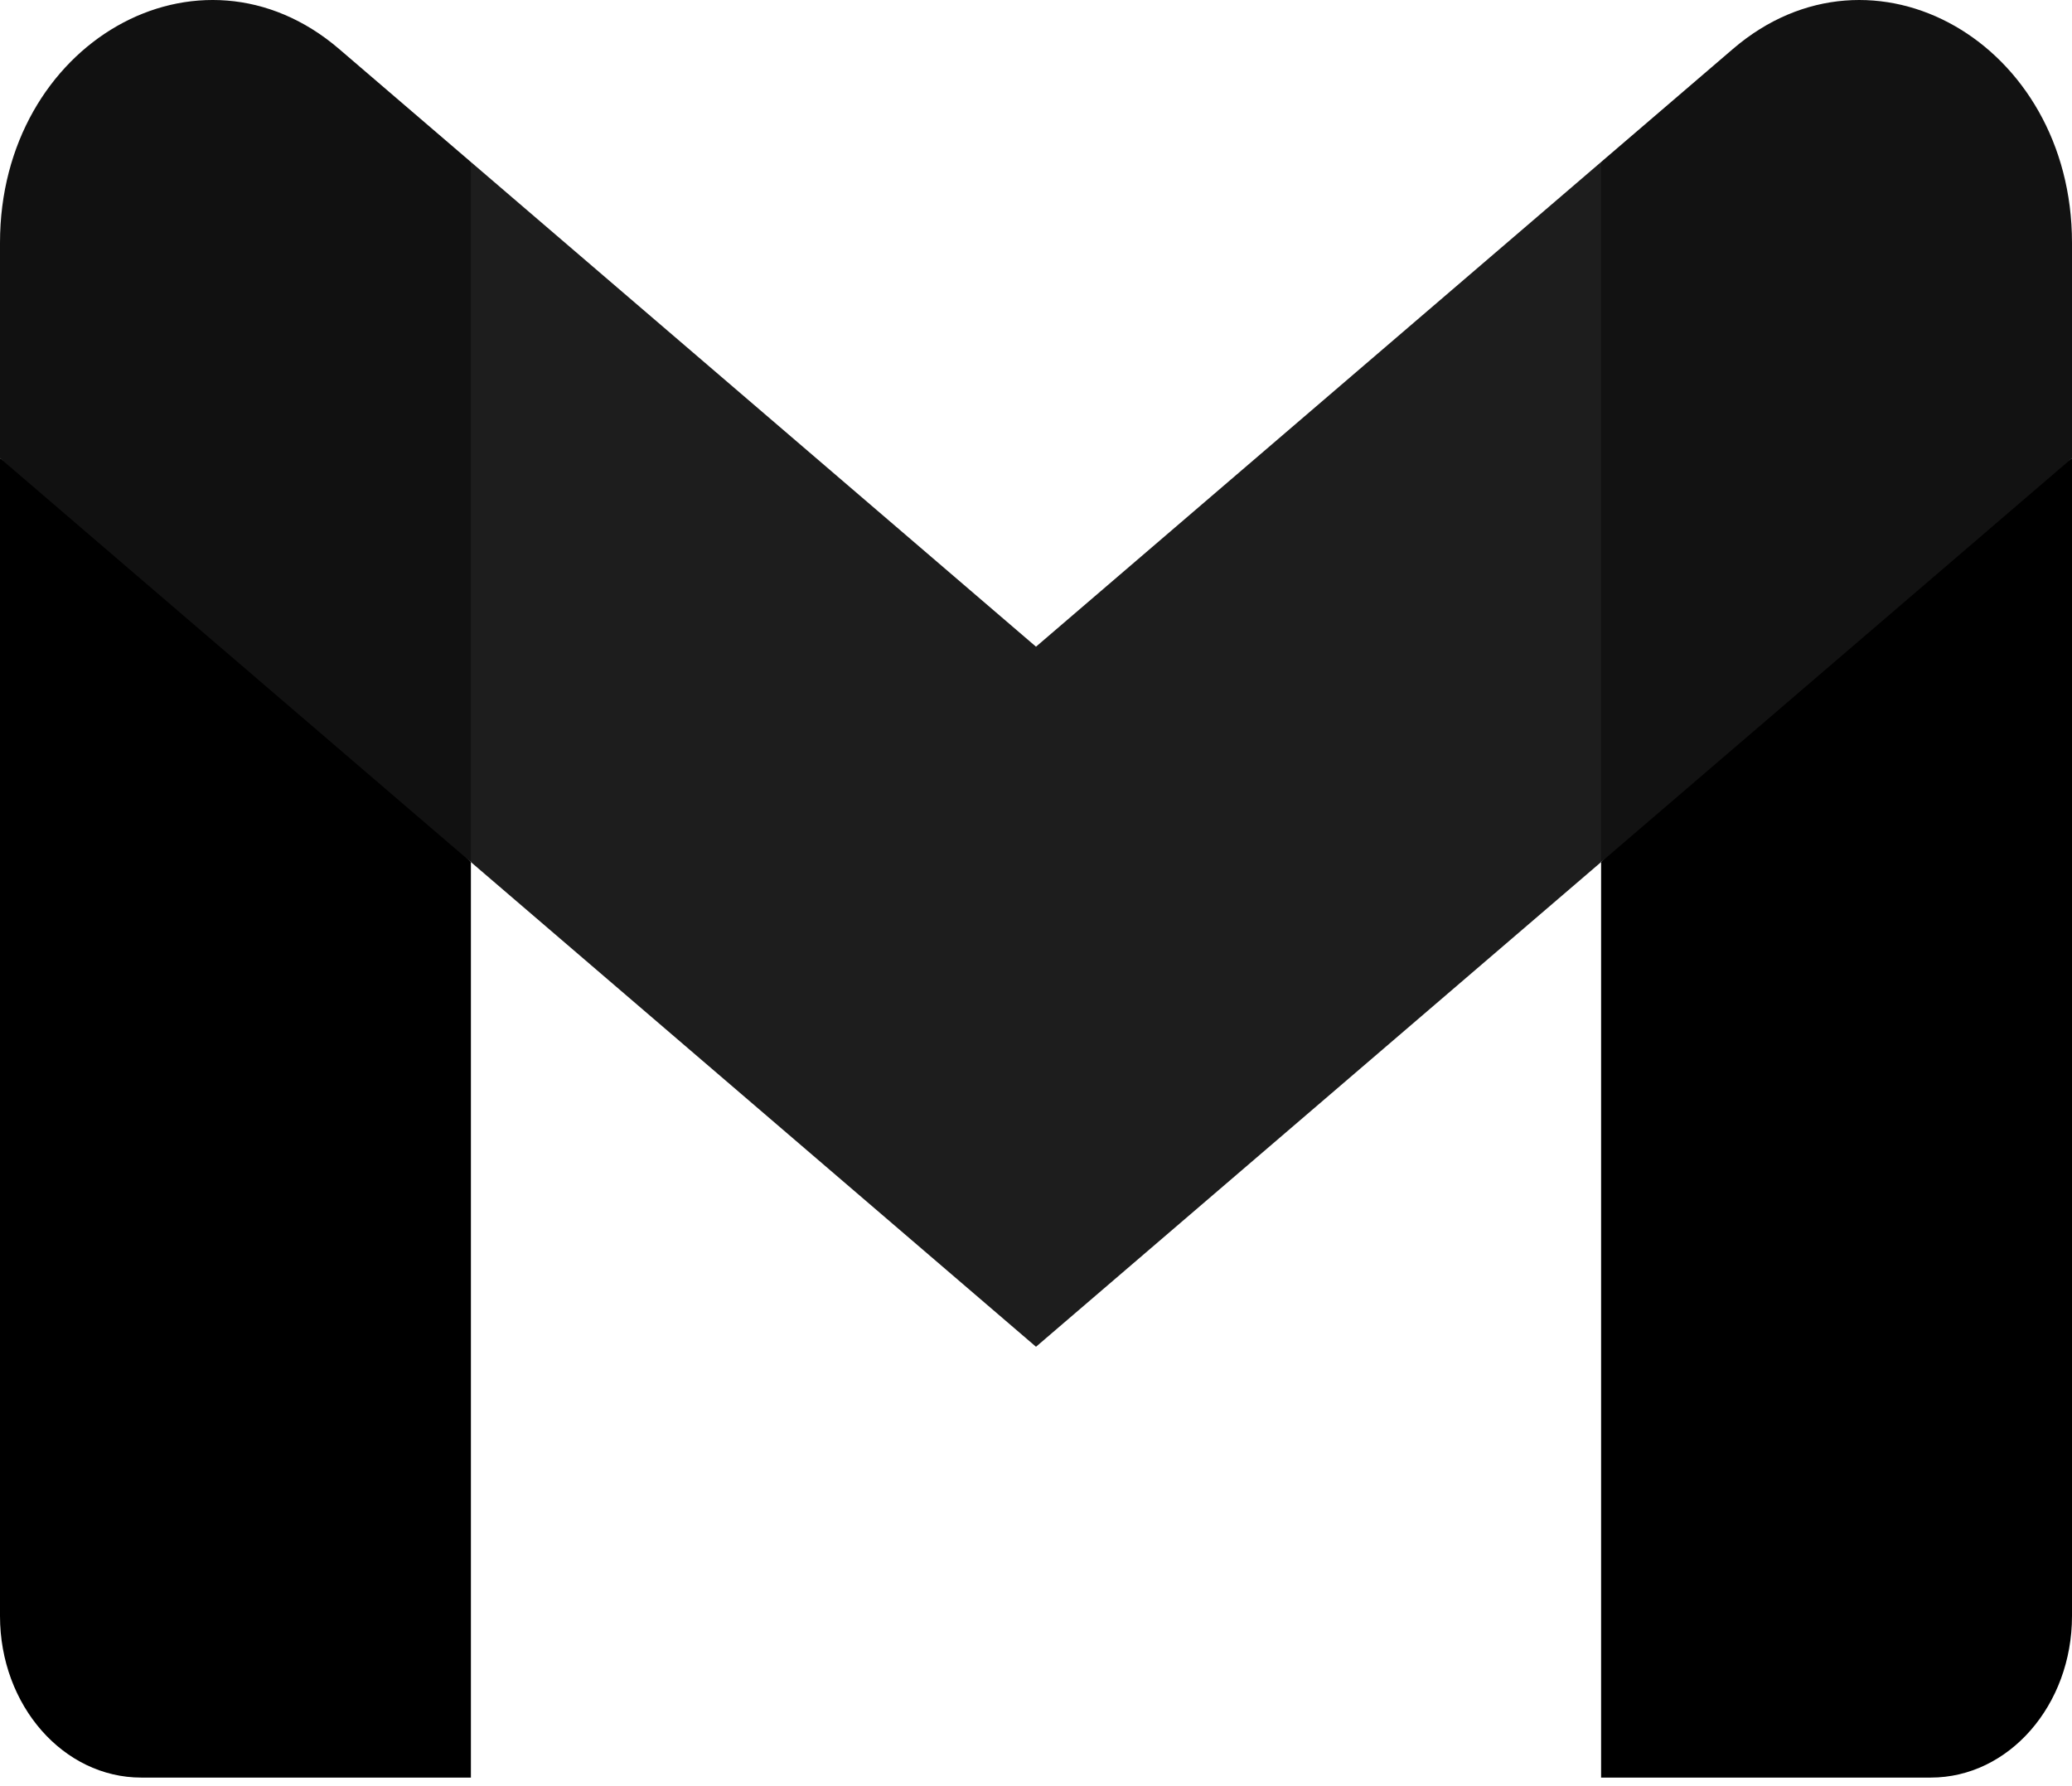 <svg width="312" height="269" viewBox="0 0 312 269" fill="none" xmlns="http://www.w3.org/2000/svg">
<g clip-path="url(#clip0_14_20)">
<path d="M70.909 267.676V129.817L33.524 90.703L0 68.998V243.347C0 256.809 9.537 267.676 21.273 267.676H70.909Z" fill="black"/>
<path d="M241.091 267.676H290.727C302.499 267.676 312 256.768 312 243.347V68.999L274.029 93.86L241.091 129.817V267.676Z" fill="black"/>
<path d="M70.909 129.817L65.822 75.951L70.909 24.397L156 97.381L241.091 24.397L246.781 73.168L241.091 129.817L156 202.801L70.909 129.817Z" fill="#1D1D1D"/>
<path d="M241.091 24.397V129.817L312 68.998V36.56C312 6.476 281.97 -10.675 260.947 7.368L241.091 24.397Z" fill="#121212"/>
<path d="M0 68.998L32.612 96.971L70.909 129.817V24.397L51.053 7.367C29.993 -10.676 0 6.475 0 36.559V68.996V68.998Z" fill="#111111"/>
</g>
<defs>
<clipPath id="clip0_14_20">
<rect width="312" height="269" fill="white"/>
</clipPath>
</defs>
</svg>
